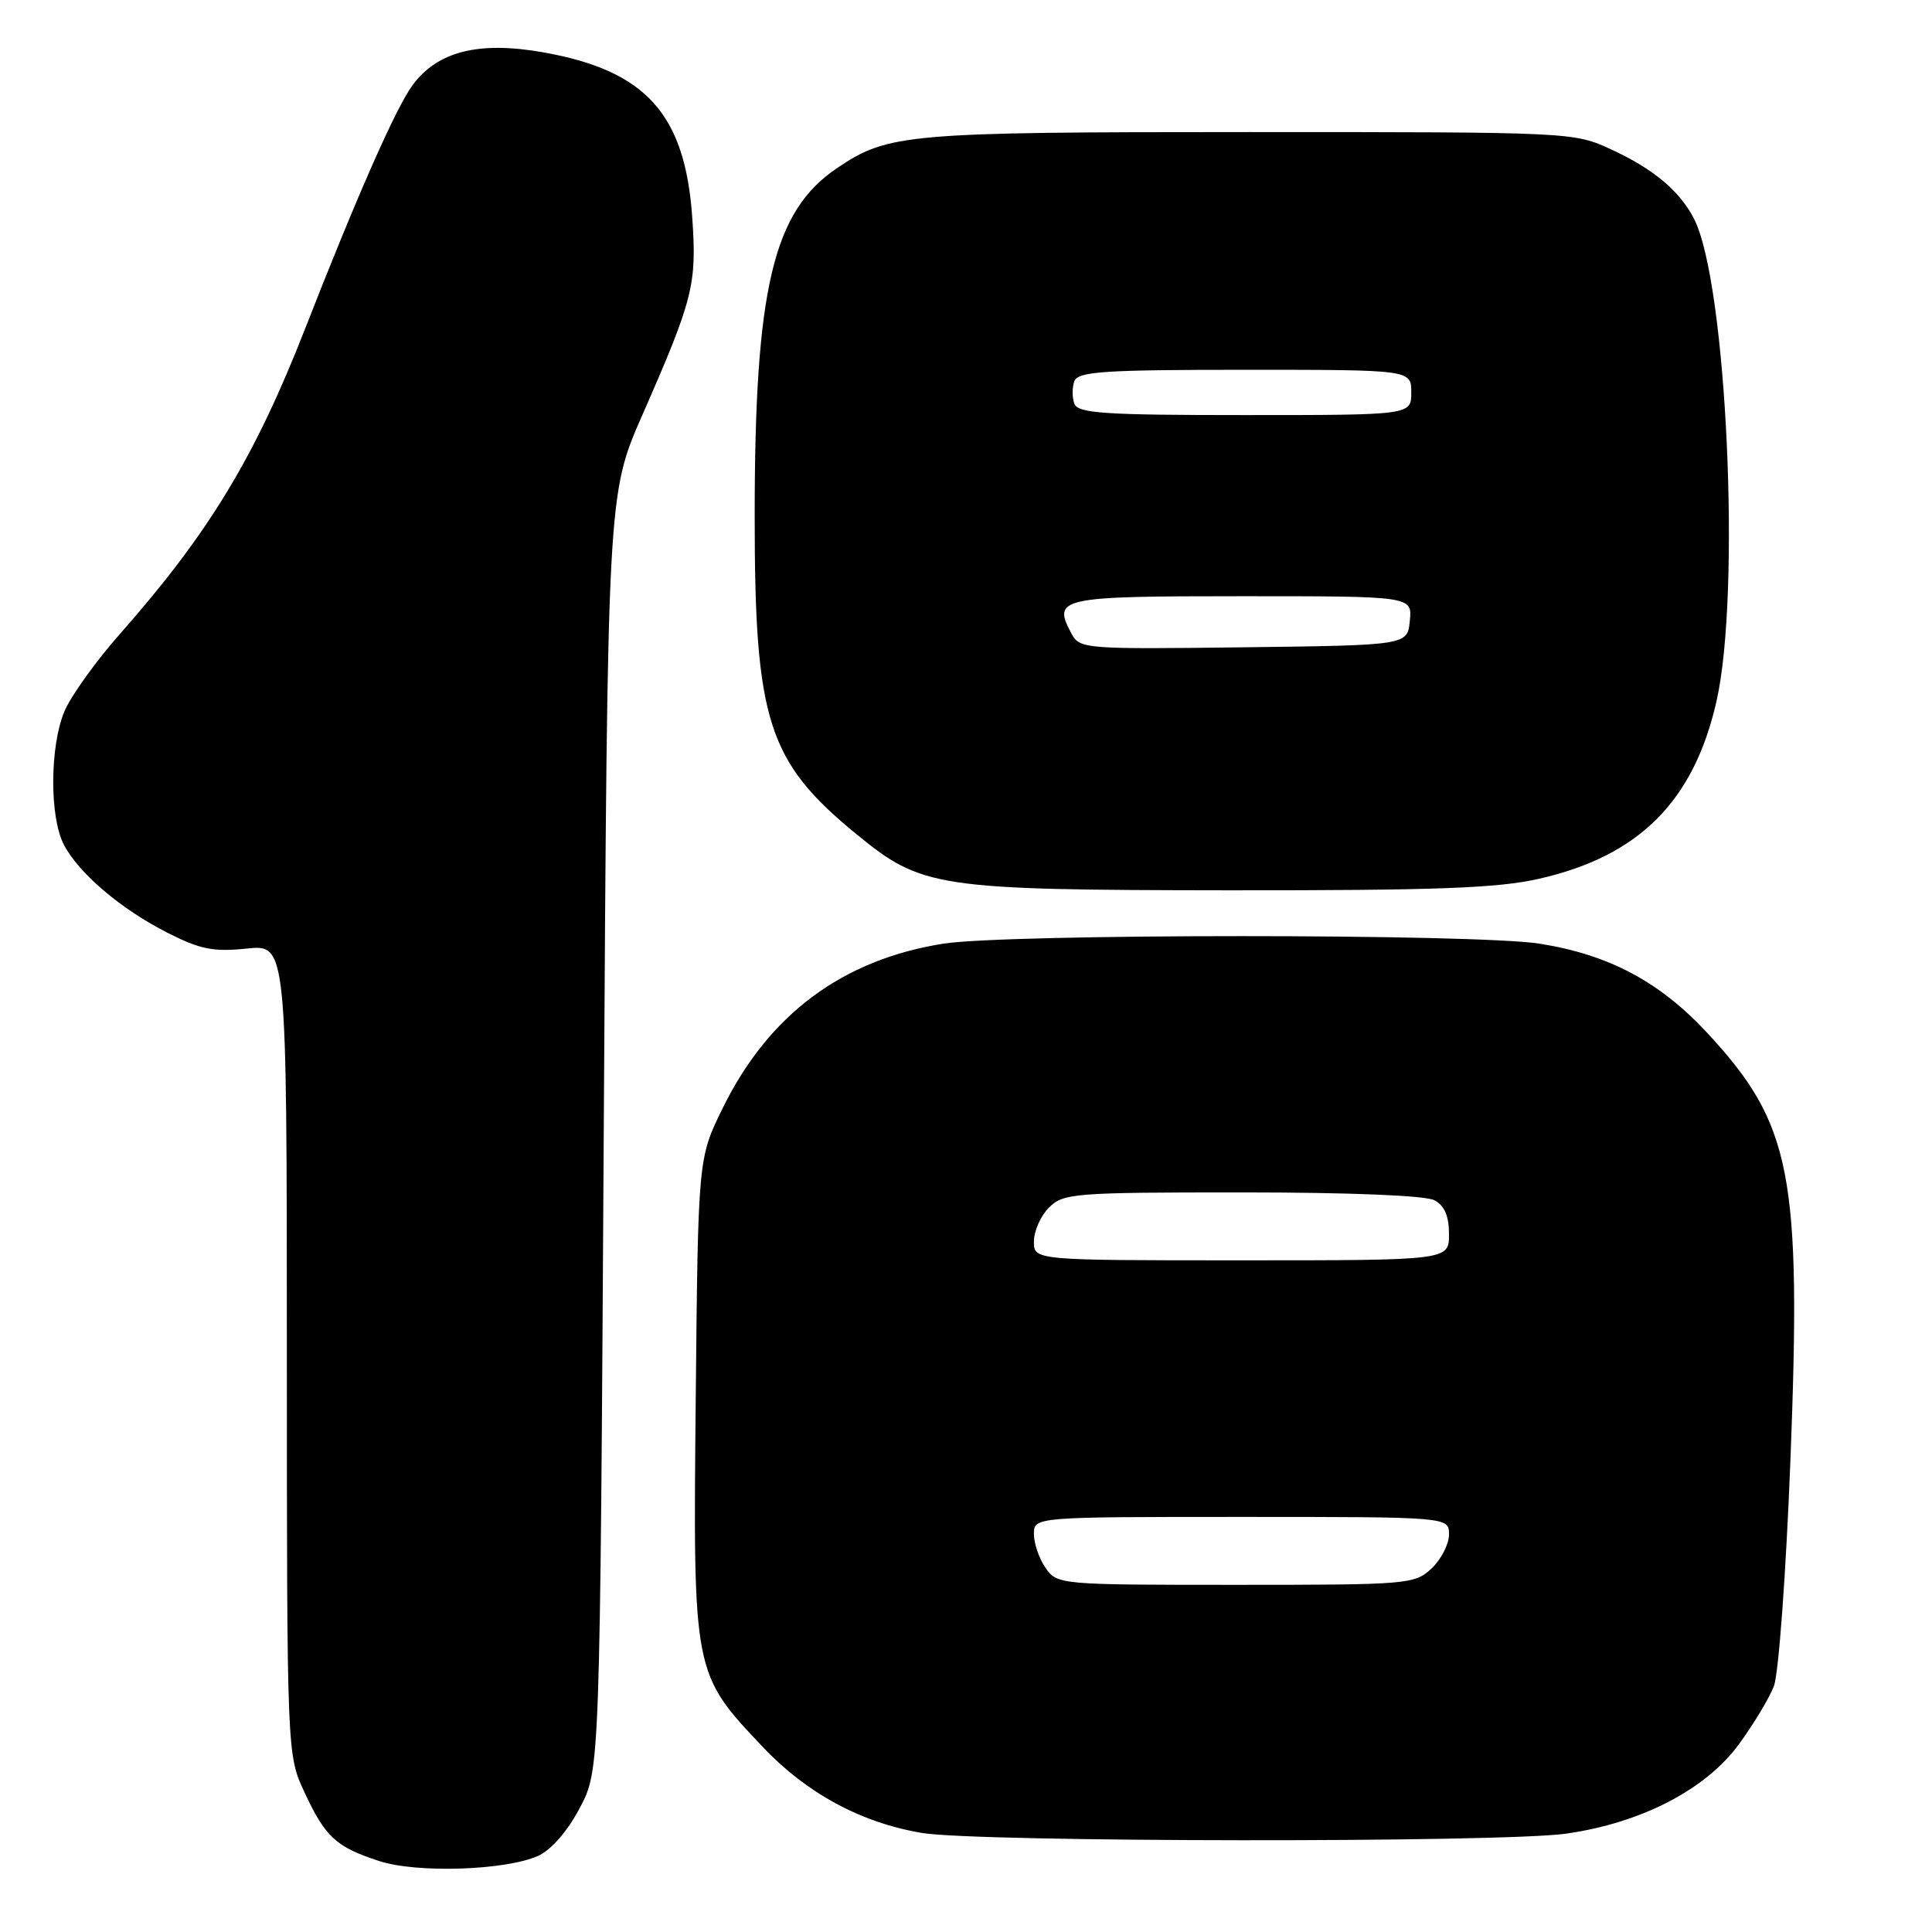 <?xml version="1.0" encoding="UTF-8" standalone="no"?>
<!DOCTYPE svg PUBLIC "-//W3C//DTD SVG 1.1//EN" "http://www.w3.org/Graphics/SVG/1.1/DTD/svg11.dtd" >
<svg xmlns="http://www.w3.org/2000/svg" xmlns:xlink="http://www.w3.org/1999/xlink" version="1.1" viewBox="0 0 256 256">
 <g >
 <path fill="currentColor"
d=" M 71.33 245.90 C 73.05 245.11 75.22 242.62 76.83 239.55 C 79.50 234.50 79.50 234.50 80.00 150.00 C 80.50 65.50 80.50 65.50 85.11 55.00 C 91.86 39.61 92.34 37.73 91.73 28.88 C 90.79 15.12 85.61 9.36 72.02 6.94 C 63.46 5.42 58.00 6.78 54.67 11.28 C 52.48 14.24 47.31 25.95 40.45 43.50 C 33.76 60.62 27.67 70.66 15.85 84.05 C 12.67 87.65 9.38 92.25 8.53 94.27 C 6.60 98.90 6.55 108.23 8.45 111.90 C 10.42 115.71 16.02 120.47 22.24 123.62 C 26.54 125.80 28.29 126.15 32.70 125.69 C 38.00 125.14 38.00 125.14 38.01 178.82 C 38.02 232.50 38.02 232.50 40.35 237.50 C 43.11 243.43 44.53 244.73 50.22 246.59 C 55.23 248.24 67.06 247.84 71.33 245.90 Z  M 207.50 242.97 C 217.45 241.56 225.99 237.15 230.40 231.14 C 232.34 228.50 234.43 225.03 235.05 223.42 C 235.68 221.80 236.65 208.48 237.24 193.52 C 238.71 155.62 237.43 148.97 226.26 136.91 C 219.94 130.09 213.21 126.50 204.00 125.04 C 195.56 123.71 133.44 123.71 125.00 125.04 C 111.62 127.16 101.88 134.41 95.79 146.78 C 92.50 153.45 92.50 153.45 92.19 185.19 C 91.83 221.78 91.81 221.69 101.08 231.49 C 106.89 237.63 114.14 241.54 122.19 242.88 C 129.57 244.11 198.94 244.18 207.50 242.97 Z  M 203.94 116.44 C 217.18 113.43 224.43 106.18 227.44 92.94 C 230.71 78.59 228.80 37.44 224.47 29.00 C 222.58 25.30 219.09 22.38 213.49 19.80 C 208.53 17.51 208.25 17.50 165.50 17.50 C 120.02 17.50 117.71 17.70 110.92 22.27 C 102.41 28.01 99.99 38.24 100.00 68.57 C 100.00 95.47 101.75 100.93 113.47 110.52 C 122.14 117.64 124.09 117.93 162.80 117.97 C 190.33 117.99 198.46 117.69 203.94 116.44 Z  M 138.56 207.78 C 137.70 206.56 137.00 204.53 137.00 203.28 C 137.00 201.00 137.00 201.00 164.50 201.00 C 192.00 201.00 192.00 201.00 192.00 203.33 C 192.00 204.60 190.96 206.63 189.69 207.83 C 187.44 209.93 186.63 210.00 163.74 210.00 C 140.46 210.00 140.09 209.97 138.56 207.78 Z  M 137.00 164.50 C 137.00 163.12 137.90 161.10 139.00 160.00 C 140.89 158.11 142.33 158.00 164.57 158.00 C 178.90 158.00 188.89 158.41 190.07 159.04 C 191.41 159.75 192.00 161.13 192.00 163.54 C 192.00 167.00 192.00 167.00 164.50 167.00 C 137.00 167.00 137.00 167.00 137.00 164.50 Z  M 141.97 83.94 C 139.43 79.20 140.34 79.00 164.53 79.00 C 187.13 79.00 187.13 79.00 186.81 82.25 C 186.50 85.50 186.50 85.50 164.80 85.77 C 143.64 86.03 143.06 85.99 141.97 83.94 Z  M 142.36 53.50 C 142.05 52.67 142.05 51.33 142.36 50.50 C 142.85 49.23 146.31 49.00 164.97 49.00 C 187.00 49.00 187.00 49.00 187.00 52.00 C 187.00 55.00 187.00 55.00 164.97 55.00 C 146.31 55.00 142.85 54.77 142.36 53.50 Z "/>
</g>
</svg>